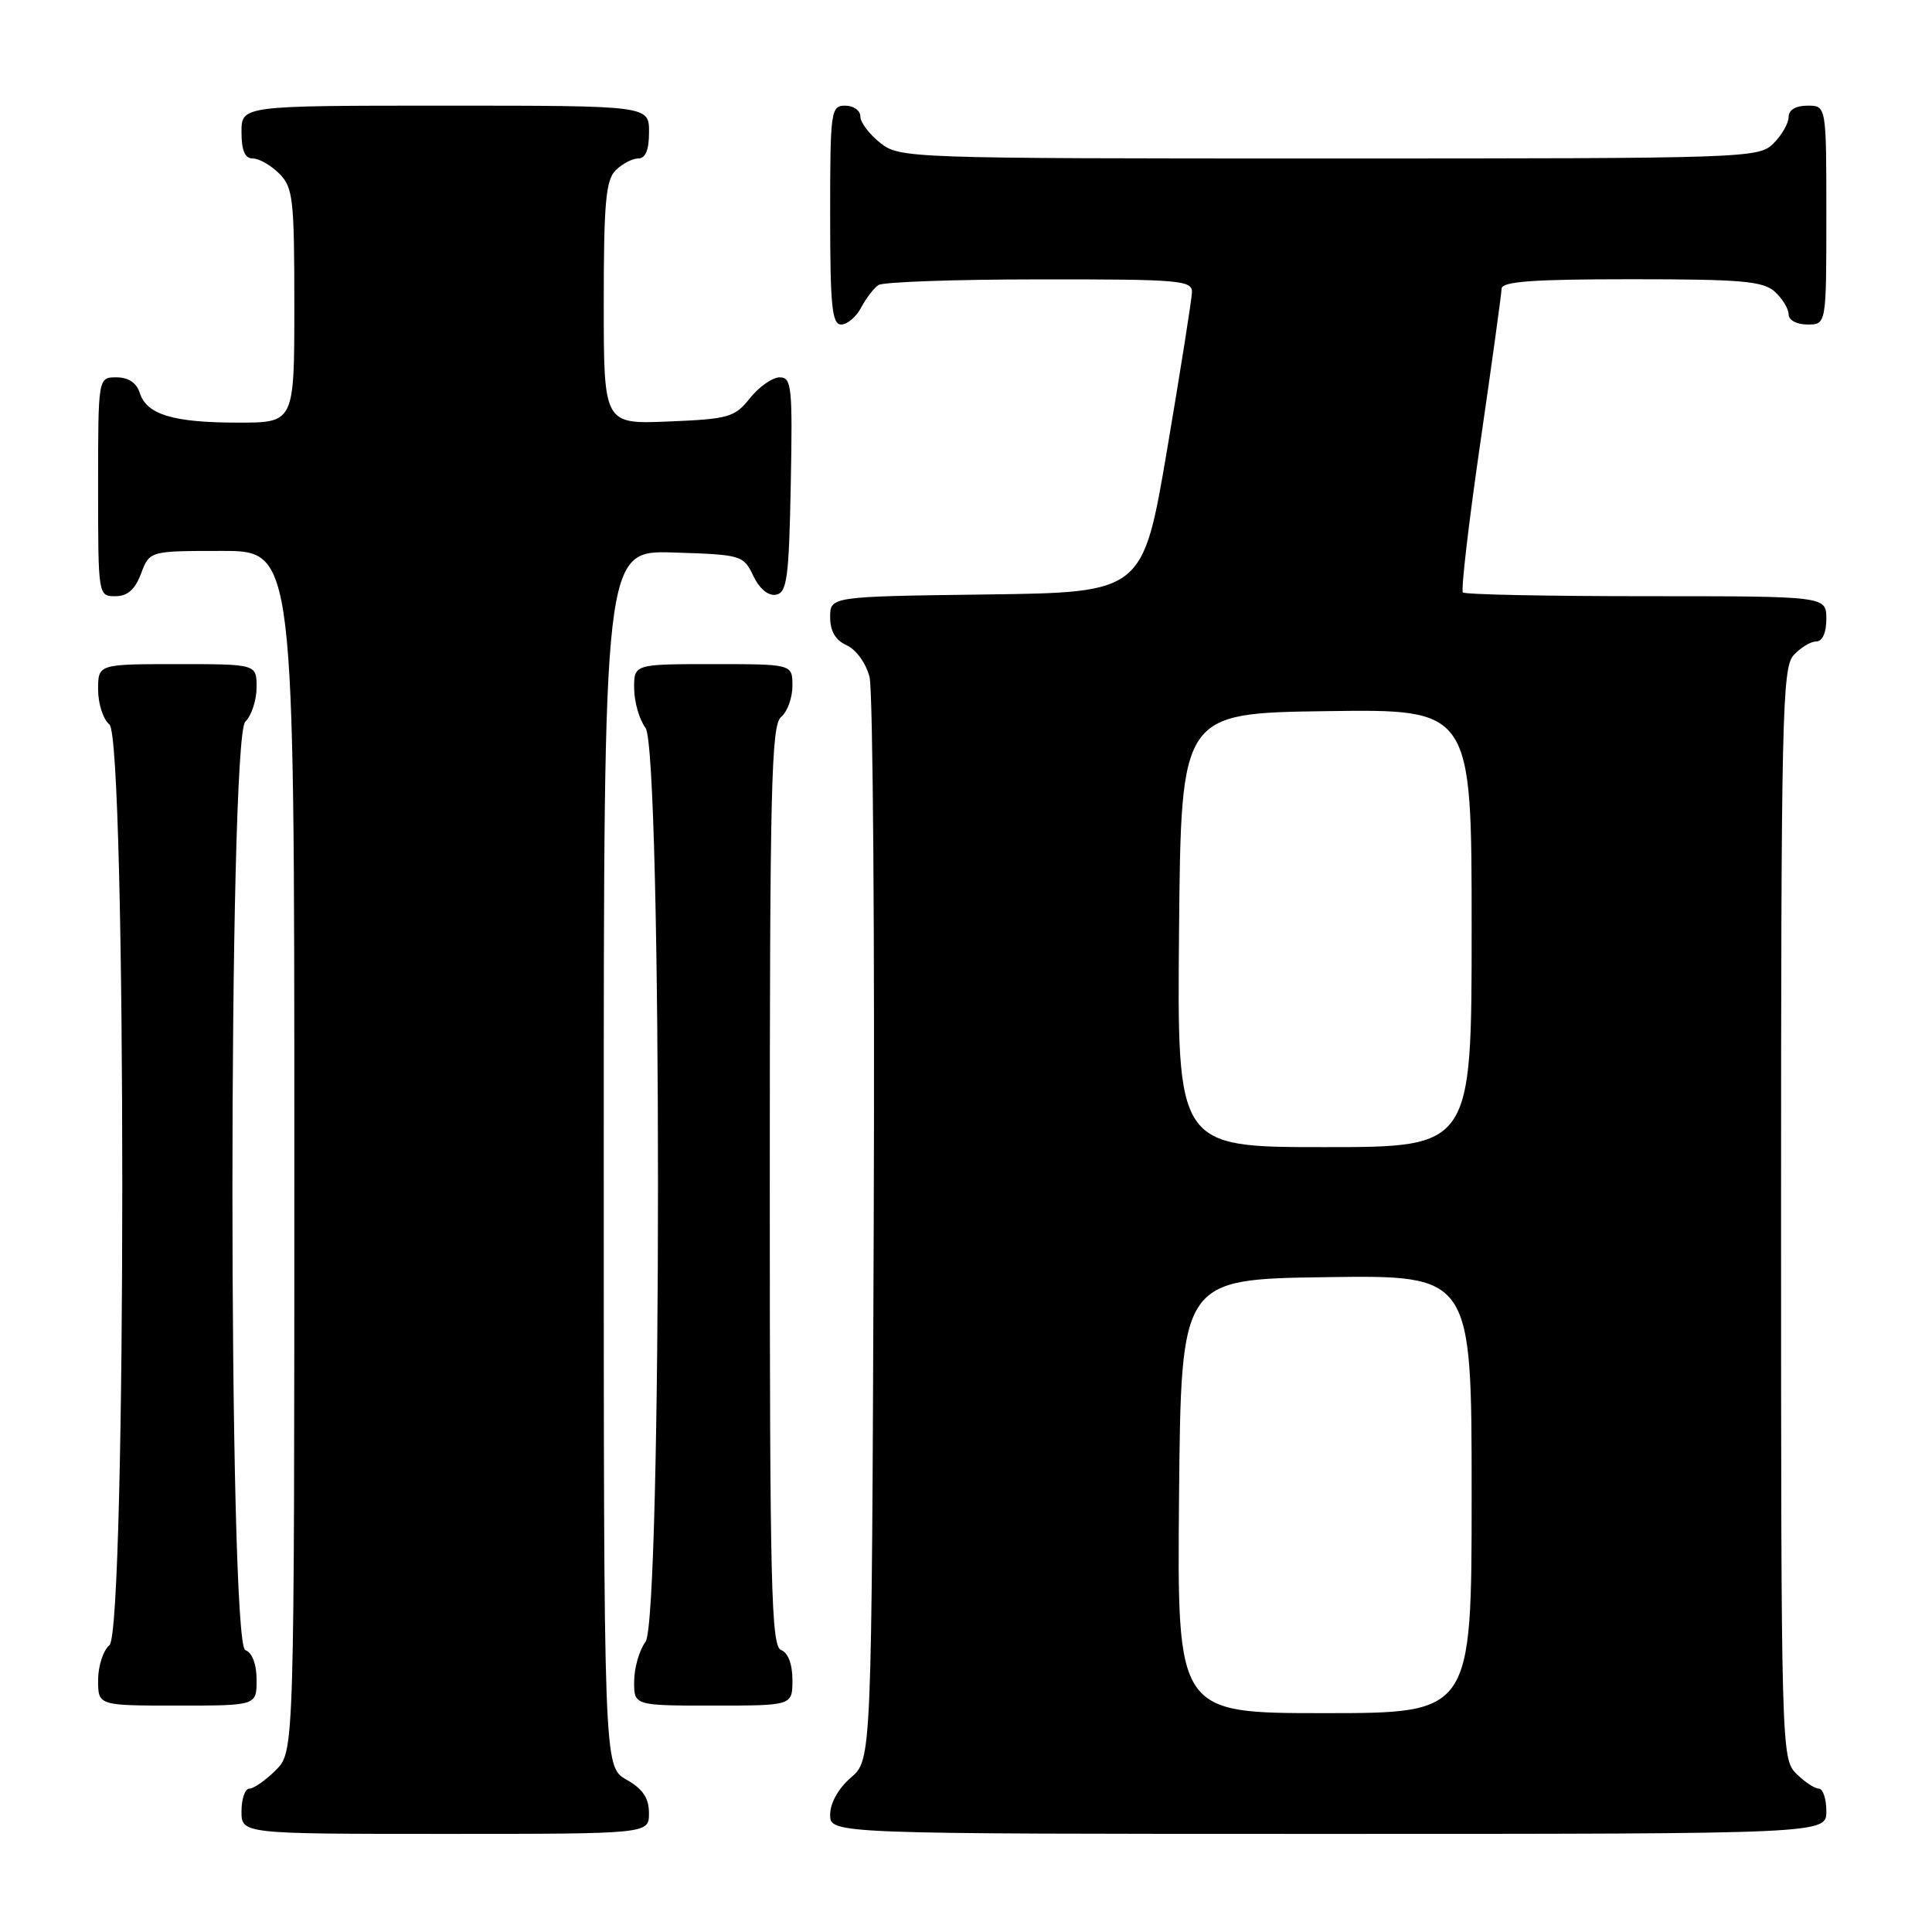 <?xml version="1.0" encoding="UTF-8" standalone="no"?>
<!DOCTYPE svg PUBLIC "-//W3C//DTD SVG 1.1//EN" "http://www.w3.org/Graphics/SVG/1.1/DTD/svg11.dtd" >
<svg xmlns="http://www.w3.org/2000/svg" xmlns:xlink="http://www.w3.org/1999/xlink" version="1.1" viewBox="0 0 256 256">
 <g >
 <path fill="currentColor"
d=" M 85.99 240.25 C 85.99 238.25 85.18 237.04 82.99 235.80 C 80.00 234.09 80.00 234.09 80.00 153.51 C 80.00 72.92 80.00 72.92 89.24 73.21 C 98.26 73.49 98.51 73.57 99.82 76.31 C 100.65 78.04 101.80 78.99 102.83 78.80 C 104.28 78.52 104.54 76.60 104.78 64.24 C 105.03 51.27 104.90 50.00 103.32 50.00 C 102.36 50.00 100.59 51.24 99.38 52.75 C 97.35 55.30 96.57 55.52 88.60 55.85 C 80.00 56.21 80.00 56.21 80.00 40.17 C 80.00 26.93 80.27 23.87 81.57 22.57 C 82.44 21.71 83.79 21.00 84.57 21.00 C 85.54 21.00 86.00 19.87 86.00 17.50 C 86.00 14.00 86.00 14.00 59.00 14.00 C 32.00 14.00 32.00 14.00 32.00 17.50 C 32.00 19.94 32.45 21.00 33.50 21.00 C 34.33 21.00 35.90 21.90 37.00 23.00 C 38.83 24.83 39.00 26.33 39.00 40.50 C 39.00 56.00 39.00 56.00 31.57 56.00 C 22.94 56.00 19.43 54.94 18.52 52.06 C 18.09 50.72 17.01 50.00 15.43 50.00 C 13.00 50.00 13.00 50.00 13.00 64.50 C 13.00 78.93 13.01 79.00 15.28 79.00 C 16.90 79.00 17.89 78.13 18.69 76.00 C 19.83 73.00 19.83 73.00 29.41 73.00 C 39.00 73.00 39.00 73.00 39.00 152.55 C 39.00 232.09 39.00 232.09 36.55 234.55 C 35.20 235.90 33.62 237.00 33.05 237.00 C 32.47 237.00 32.00 238.35 32.00 240.00 C 32.00 243.00 32.00 243.00 59.00 243.00 C 86.00 243.00 86.00 243.00 85.99 240.25 Z  M 242.00 240.00 C 242.00 238.35 241.55 237.00 241.00 237.00 C 240.45 237.00 239.10 236.10 238.00 235.00 C 236.04 233.04 236.00 231.67 236.00 160.83 C 236.00 95.08 236.15 88.49 237.65 86.83 C 238.57 85.82 239.92 85.00 240.65 85.00 C 241.48 85.00 242.00 83.85 242.00 82.00 C 242.00 79.00 242.00 79.00 218.17 79.00 C 205.06 79.00 194.11 78.78 193.84 78.50 C 193.57 78.23 194.60 69.34 196.14 58.75 C 197.68 48.16 198.95 38.94 198.97 38.25 C 198.99 37.30 203.12 37.00 216.17 37.00 C 230.75 37.00 233.62 37.25 235.17 38.65 C 236.18 39.57 237.00 40.92 237.00 41.65 C 237.00 42.42 238.07 43.00 239.50 43.00 C 242.00 43.00 242.00 43.00 242.00 28.50 C 242.00 14.00 242.00 14.00 239.50 14.00 C 237.94 14.00 237.00 14.57 237.00 15.50 C 237.00 16.33 236.10 17.90 235.00 19.00 C 233.05 20.95 231.67 21.00 176.13 21.00 C 120.12 21.00 119.23 20.97 116.63 18.93 C 115.19 17.79 114.00 16.21 114.00 15.43 C 114.00 14.64 113.10 14.00 112.00 14.00 C 110.09 14.00 110.00 14.67 110.00 28.50 C 110.00 40.57 110.25 43.00 111.46 43.00 C 112.27 43.00 113.46 41.99 114.11 40.75 C 114.77 39.51 115.79 38.17 116.40 37.77 C 117.00 37.36 126.61 37.02 137.75 37.02 C 156.40 37.00 158.00 37.14 157.94 38.75 C 157.90 39.71 156.43 49.05 154.66 59.50 C 151.44 78.50 151.44 78.50 130.72 78.77 C 110.00 79.04 110.00 79.04 110.00 81.78 C 110.00 83.64 110.71 84.84 112.20 85.51 C 113.45 86.07 114.76 87.90 115.22 89.72 C 115.67 91.49 115.92 124.49 115.77 163.05 C 115.50 233.17 115.50 233.17 112.75 235.54 C 111.09 236.97 110.00 238.91 110.00 240.45 C 110.00 243.00 110.00 243.00 176.00 243.00 C 242.00 243.00 242.00 243.00 242.00 240.00 Z  M 34.00 222.61 C 34.00 220.51 33.43 218.99 32.50 218.64 C 30.23 217.77 30.23 97.91 32.50 95.64 C 33.33 94.82 34.00 92.76 34.00 91.07 C 34.00 88.00 34.00 88.00 23.50 88.00 C 13.00 88.00 13.00 88.00 13.00 91.38 C 13.00 93.24 13.67 95.32 14.50 96.00 C 16.77 97.88 16.77 216.12 14.50 218.00 C 13.68 218.68 13.00 220.76 13.00 222.62 C 13.00 226.00 13.00 226.00 23.50 226.00 C 34.00 226.00 34.00 226.00 34.00 222.61 Z  M 105.00 222.61 C 105.00 220.51 104.43 218.99 103.50 218.64 C 102.19 218.14 102.00 210.37 102.00 157.15 C 102.00 104.23 102.20 96.08 103.50 95.00 C 104.33 94.32 105.00 92.46 105.00 90.88 C 105.00 88.00 105.00 88.00 94.50 88.00 C 84.00 88.00 84.00 88.00 84.03 91.25 C 84.05 93.04 84.72 95.37 85.53 96.44 C 87.74 99.35 87.74 214.65 85.53 217.56 C 84.72 218.63 84.05 220.96 84.03 222.75 C 84.00 226.00 84.00 226.00 94.50 226.00 C 105.00 226.00 105.00 226.00 105.00 222.61 Z  M 156.23 198.25 C 156.50 169.50 156.50 169.50 175.75 169.23 C 195.00 168.96 195.00 168.96 195.00 197.98 C 195.00 227.00 195.00 227.00 175.48 227.00 C 155.97 227.00 155.97 227.00 156.23 198.25 Z  M 156.23 123.25 C 156.50 94.50 156.50 94.50 175.75 94.23 C 195.00 93.96 195.00 93.96 195.00 122.98 C 195.00 152.00 195.00 152.00 175.48 152.00 C 155.97 152.00 155.97 152.00 156.23 123.25 Z "/>
</g>
</svg>